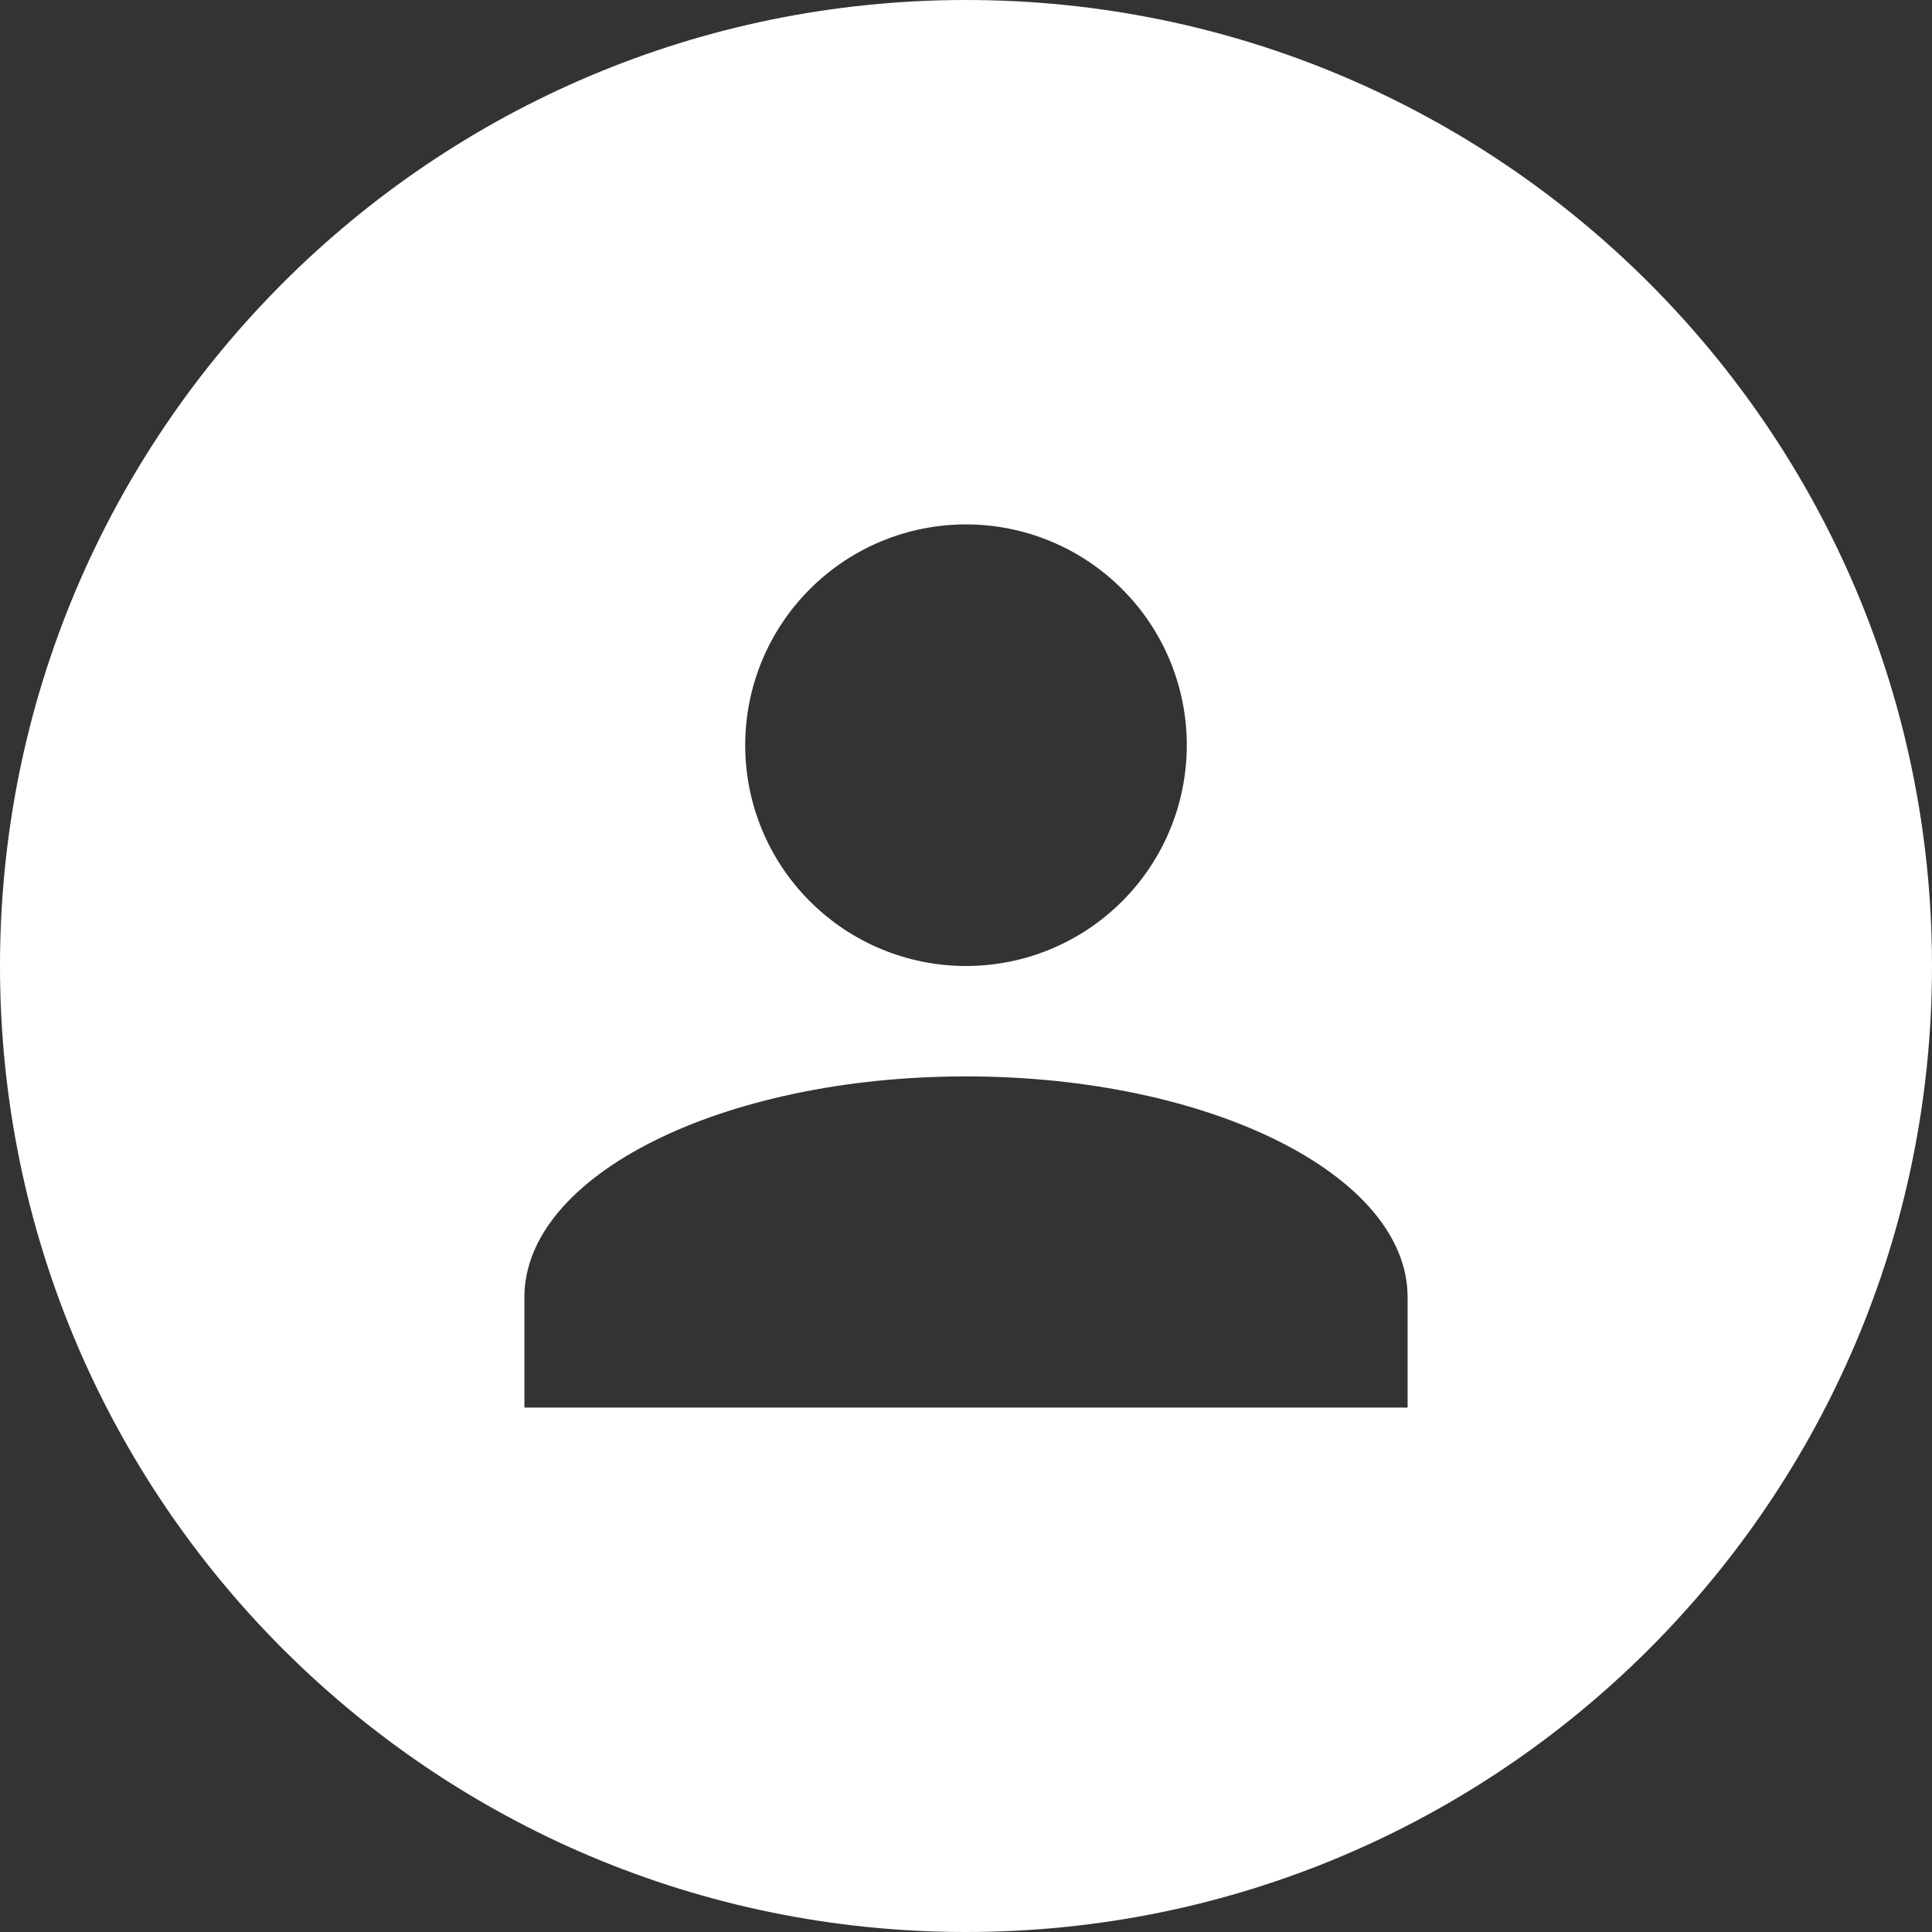<svg width="35" height="35" viewBox="0 0 35 35" fill="none" xmlns="http://www.w3.org/2000/svg">
	<rect x="0" y="0" width="35" height="35" fill="#333333" stroke="none"/>
	<path fill-rule="evenodd" clip-rule="evenodd"
		d="M17.5 35C27.165 35 35 27.165 35 17.5C35 7.835 27.165 0 17.5 0C7.835 0 0 7.835 0 17.5C0 27.165 7.835 35 17.5 35ZM20.328 10.672C19.578 9.921 18.561 9.5 17.5 9.5C16.439 9.5 15.422 9.921 14.672 10.672C13.921 11.422 13.5 12.439 13.5 13.5C13.5 14.561 13.921 15.578 14.672 16.328C15.422 17.079 16.439 17.5 17.5 17.5C18.561 17.5 19.578 17.079 20.328 16.328C21.079 15.578 21.5 14.561 21.5 13.5C21.5 12.439 21.079 11.422 20.328 10.672ZM25.5 23.5C25.5 21.29 21.92 19.5 17.5 19.5C13.08 19.5 9.5 21.29 9.5 23.5V25.5H25.5V23.5Z"
		fill="white" />
</svg>